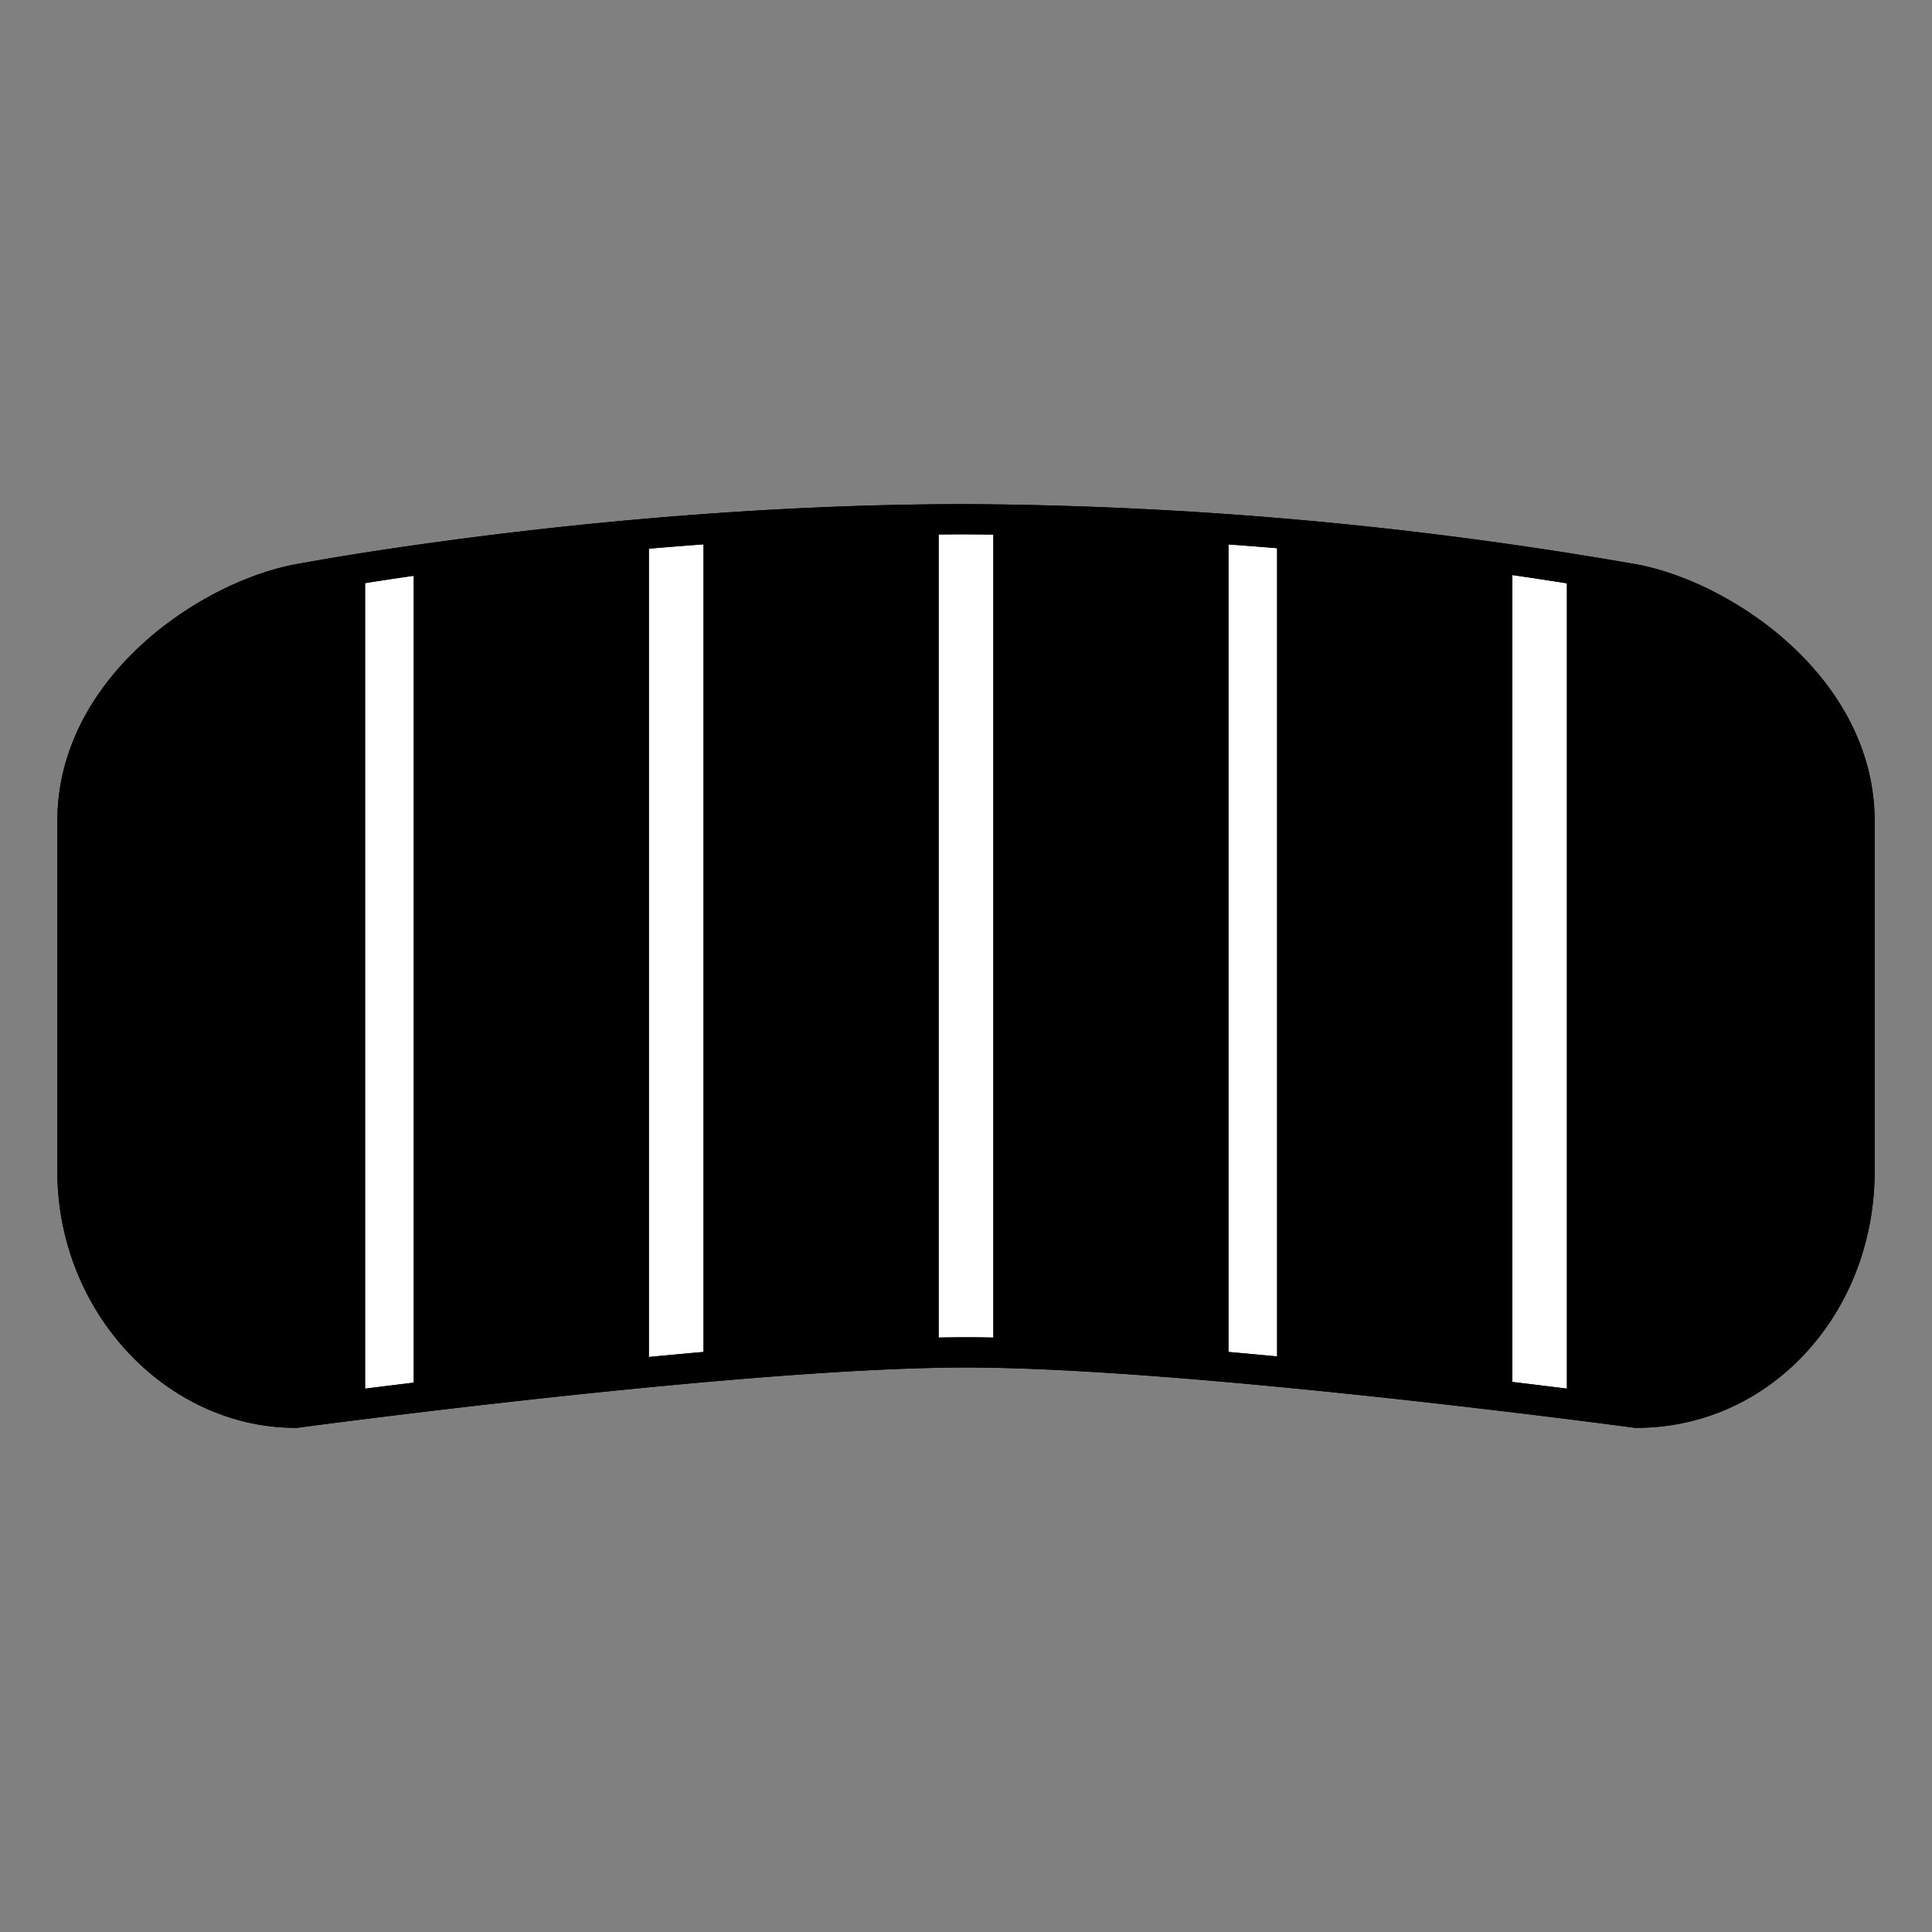 <svg xmlns="http://www.w3.org/2000/svg" viewBox="0 0 32 32"><rect x="0" y="0" width="32" height="32" fill="#808080" stroke="none"/><path d="M4.9 23.4c-2 0-3.7-1.8-3.7-4v-5.8c0-2.2 2.2-3.7 3.7-4 0 0 5.2-1 11.1-1a66.12 66.12 0 0111.1 1c1.5.3 3.7 1.8 3.7 4v5.8c0 2.2-1.6 4-3.7 4 0 0-7.4-1-11.1-1s-11.1 1-11.1 1z" fill="#fff"/><path d="M15.55 8.6l-3.9.2v13.8l3.9-.2zm.9 0v13.8l3.9.2V8.8zm-5.7.3l-3.9.4v13.8l3.9-.4zm10.4 0v13.9l3.9.4V9.3zm-15.2.5l-1 .2c-1.5.3-3.7 1.8-3.7 4v5.8c0 2.2 1.6 4 3.7 4l1.1-.1V9.4zm20 .1v13.8l1.1.1c2 0 3.7-1.8 3.7-4v-5.8c0-2.2-2.2-3.7-3.7-4z" fill="{fillColor}"/><path d="M4.9 23.4c-2 0-3.7-1.8-3.7-4v-5.8c0-2.2 2.2-3.7 3.7-4 0 0 5.2-1 11.1-1a66.12 66.12 0 0111.1 1c1.5.3 3.7 1.8 3.7 4v5.8c0 2.2-1.6 4-3.7 4 0 0-7.4-1-11.1-1s-11.1 1-11.1 1z" fill="none" stroke="{fillColor}" stroke-width=".5" stroke-miterlimit="10"/><path d="M4.9 23.4c-2 0-3.7-1.8-3.7-4v-5.8c0-2.2 2.2-3.7 3.7-4 0 0 5.2-1 11.1-1a66.12 66.12 0 0111.1 1c1.5.3 3.7 1.8 3.7 4v5.8c0 2.2-1.6 4-3.7 4 0 0-7.4-1-11.1-1s-11.1 1-11.1 1z" fill="none" stroke="{strokeColor}" stroke-width=".5" stroke-miterlimit="10"/></svg>